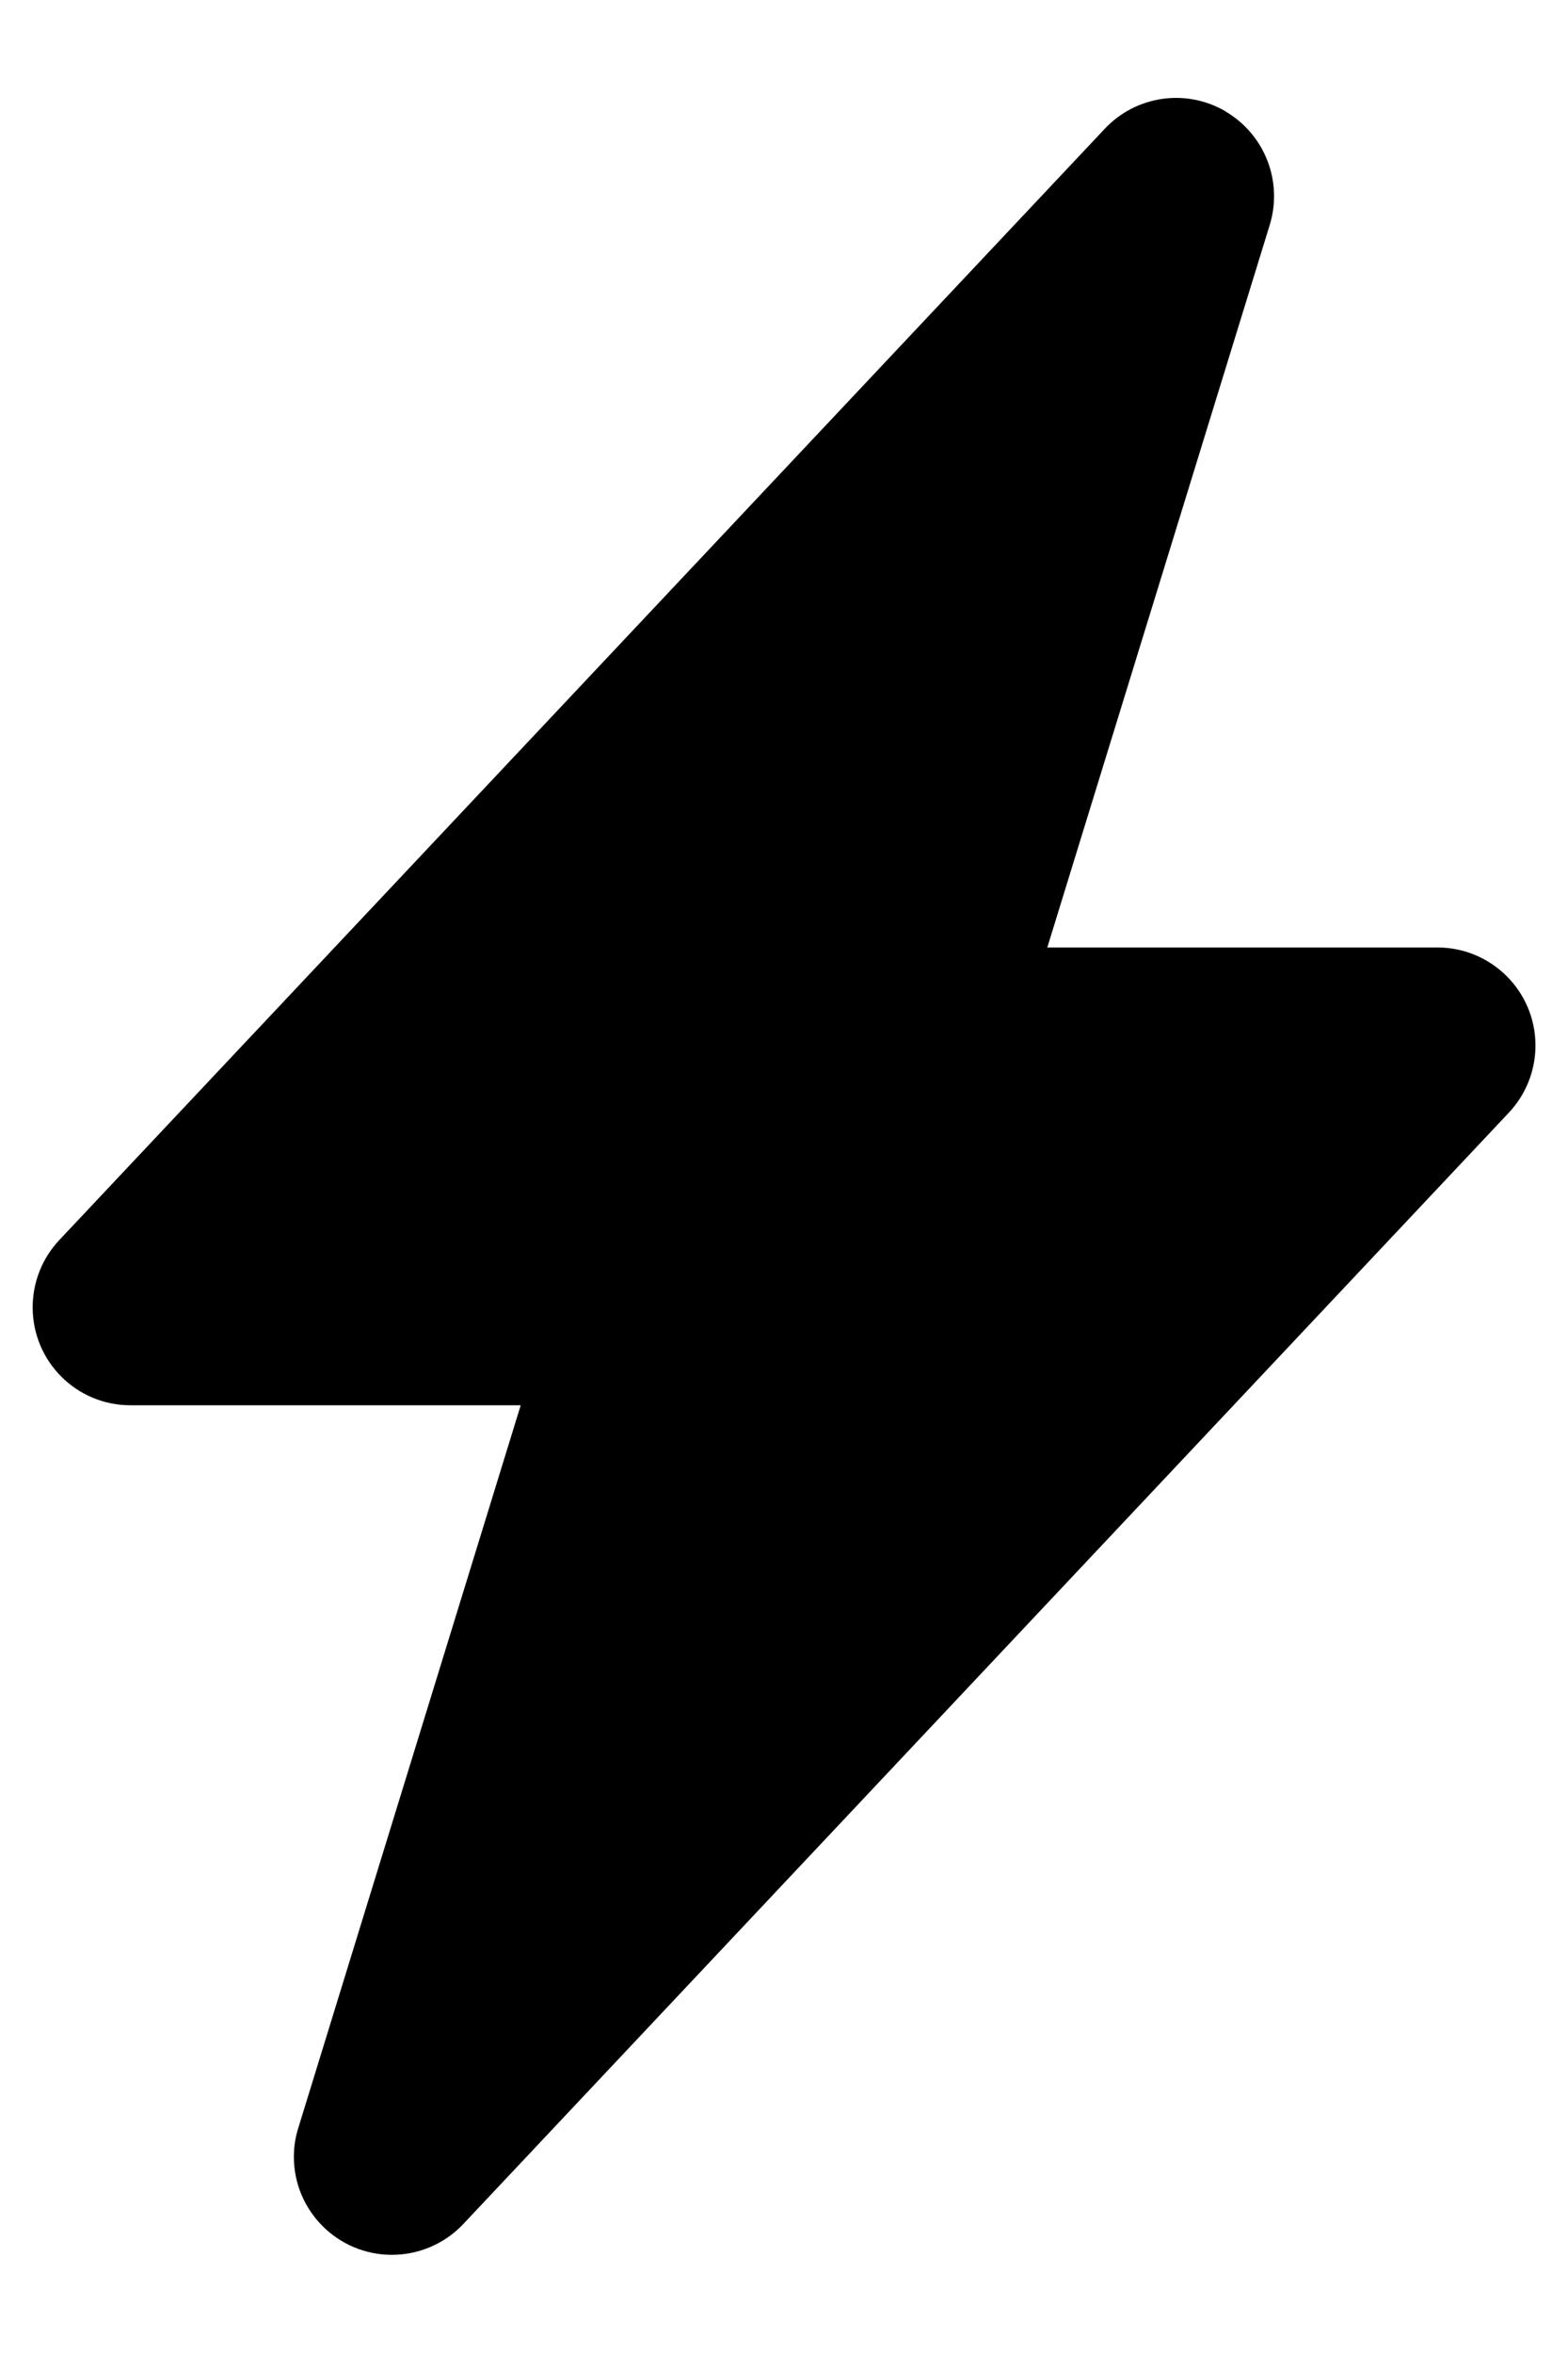 ﻿<?xml version="1.0" encoding="utf-8"?>
<svg version="1.1" xmlns:xlink="http://www.w3.org/1999/xlink" width="12px" height="18px" xmlns="http://www.w3.org/2000/svg">
  <defs>
    <pattern id="BGPattern" patternUnits="userSpaceOnUse" alignment="0 0" imageRepeat="None" />
    <mask fill="white" id="Clip4817">
      <path d="M 9.378 0.851  L 9.378 0.852  C 9.679 1.028  9.82 1.388  9.717 1.722  L 8.015 7.248  L 11 7.248  C 11.415 7.248  11.751 7.584  11.751 7.998  C 11.751 8.189  11.678 8.373  11.547 8.512  L 3.546 17.013  C 3.404 17.164  3.206 17.249  2.999 17.249  C 2.585 17.249  2.249 16.913  2.249 16.499  C 2.249 16.424  2.26 16.35  2.283 16.278  L 3.985 10.75  L 1 10.75  C 0.585 10.751  0.25 10.415  0.25 10.001  C 0.25 9.809  0.323 9.625  0.454 9.486  L 8.454 0.986  C 8.693 0.731  9.076 0.675  9.378 0.851  Z " fill-rule="evenodd" />
    </mask>
  </defs>
  <g transform="matrix(1 0 0 1 -5 0 )">
    <path d="M 9.378 0.851  L 9.378 0.852  C 9.679 1.028  9.82 1.388  9.717 1.722  L 8.015 7.248  L 11 7.248  C 11.415 7.248  11.751 7.584  11.751 7.998  C 11.751 8.189  11.678 8.373  11.547 8.512  L 3.546 17.013  C 3.404 17.164  3.206 17.249  2.999 17.249  C 2.585 17.249  2.249 16.913  2.249 16.499  C 2.249 16.424  2.26 16.35  2.283 16.278  L 3.985 10.75  L 1 10.75  C 0.585 10.751  0.25 10.415  0.25 10.001  C 0.25 9.809  0.323 9.625  0.454 9.486  L 8.454 0.986  C 8.693 0.731  9.076 0.675  9.378 0.851  Z " fill-rule="nonzero" fill="rgba(0, 0, 0, 1)" stroke="none" transform="matrix(1 0 0 1 5 0 )" class="fill" />
    <path d="M 9.378 0.851  L 9.378 0.852  C 9.679 1.028  9.82 1.388  9.717 1.722  L 8.015 7.248  L 11 7.248  C 11.415 7.248  11.751 7.584  11.751 7.998  C 11.751 8.189  11.678 8.373  11.547 8.512  L 3.546 17.013  C 3.404 17.164  3.206 17.249  2.999 17.249  C 2.585 17.249  2.249 16.913  2.249 16.499  C 2.249 16.424  2.26 16.35  2.283 16.278  L 3.985 10.75  L 1 10.75  C 0.585 10.751  0.25 10.415  0.25 10.001  C 0.25 9.809  0.323 9.625  0.454 9.486  L 8.454 0.986  C 8.693 0.731  9.076 0.675  9.378 0.851  Z " stroke-width="0" stroke-dasharray="0" stroke="rgba(255, 255, 255, 0)" fill="none" transform="matrix(1 0 0 1 5 0 )" class="stroke" mask="url(#Clip4817)" />
  </g>
</svg>